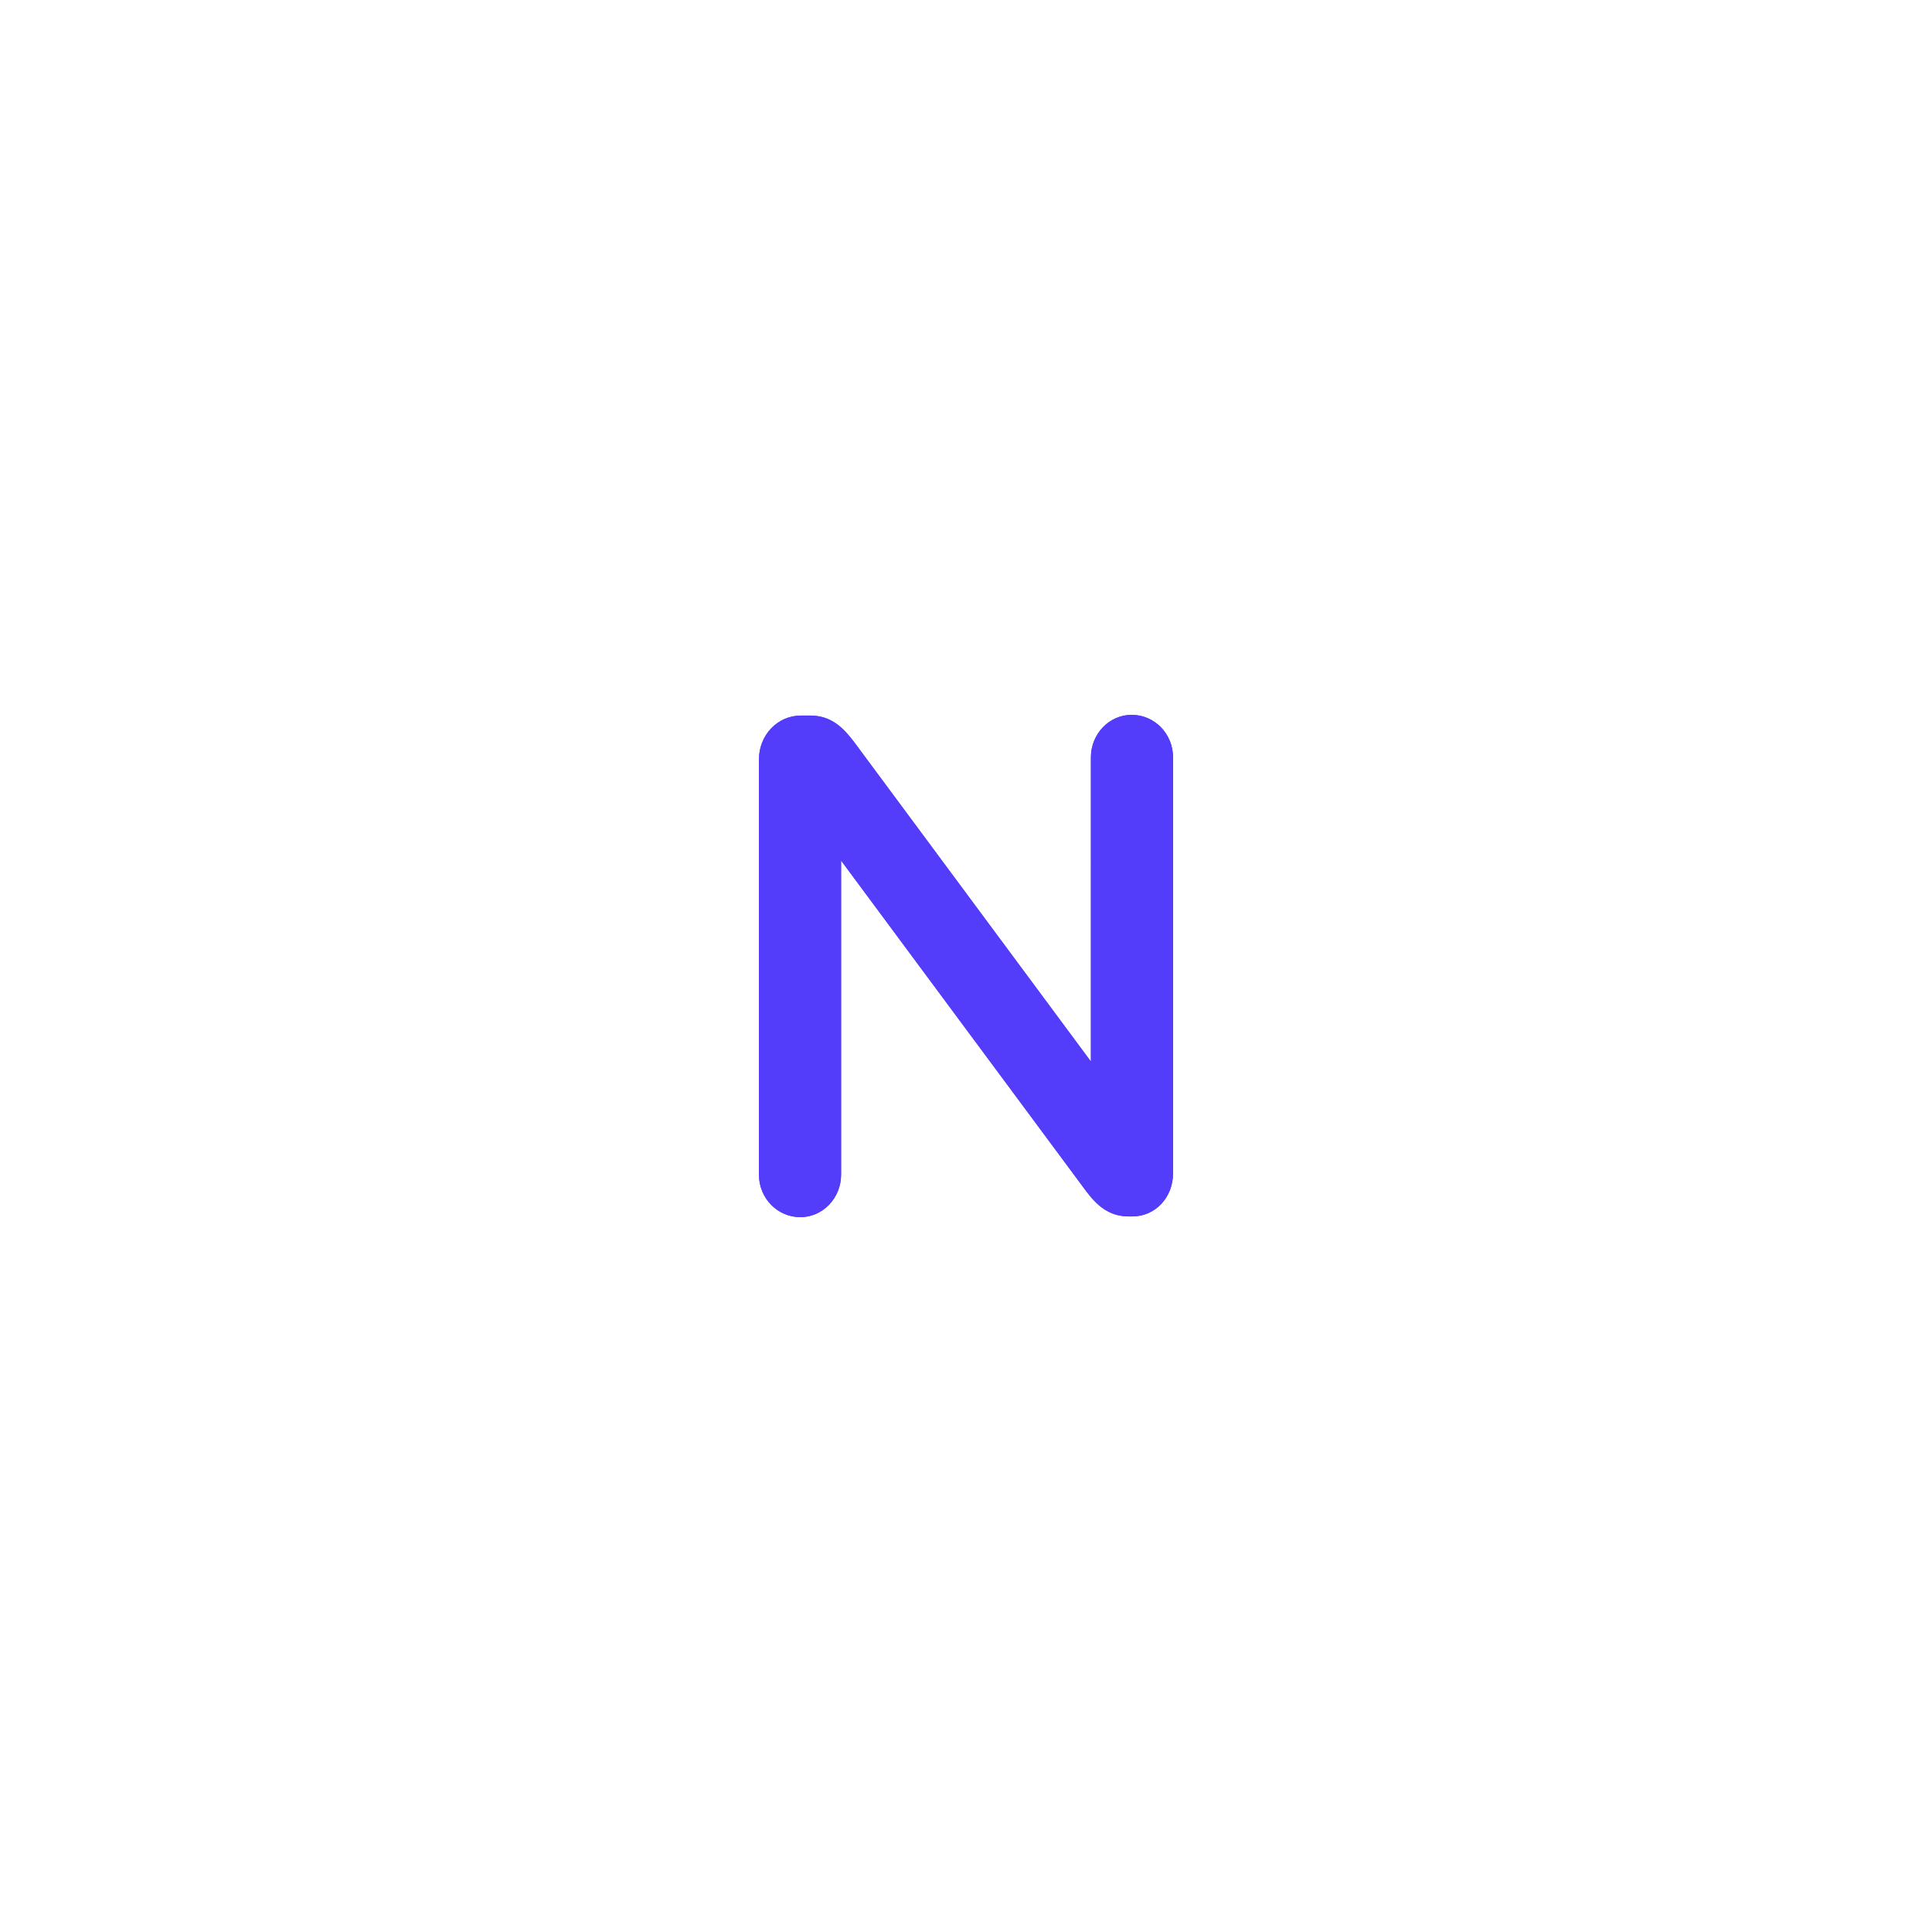 <svg xmlns="http://www.w3.org/2000/svg" width="100" height="100"><path fill="#543cfb" d="M39.283 39.307c0-1.246.948-2.271 2.178-2.271h.458c1.055 0 1.651.549 2.25 1.317l12.296 16.59V39.197c0-1.208.949-2.197 2.108-2.197 1.193 0 2.144.989 2.144 2.197v21.532c0 1.245-.914 2.234-2.107 2.234h-.176c-1.02 0-1.654-.549-2.25-1.355l-12.65-17.065v16.259c0 1.209-.948 2.197-2.106 2.197-1.196 0-2.145-.988-2.145-2.197V39.307z"/><path fill="#543cfb" d="M39.284 39.307c0-1.245.948-2.27 2.178-2.27h.457c1.054 0 1.652.549 2.249 1.318l12.297 16.589V39.197c0-1.208.948-2.197 2.108-2.197 1.194 0 2.143.989 2.143 2.197v21.532c0 1.245-.913 2.233-2.107 2.233h-.176c-1.02 0-1.651-.549-2.248-1.355l-12.65-17.063v16.259c0 1.208-.949 2.197-2.108 2.197-1.194 0-2.143-.989-2.143-2.197V39.307z"/></svg>
